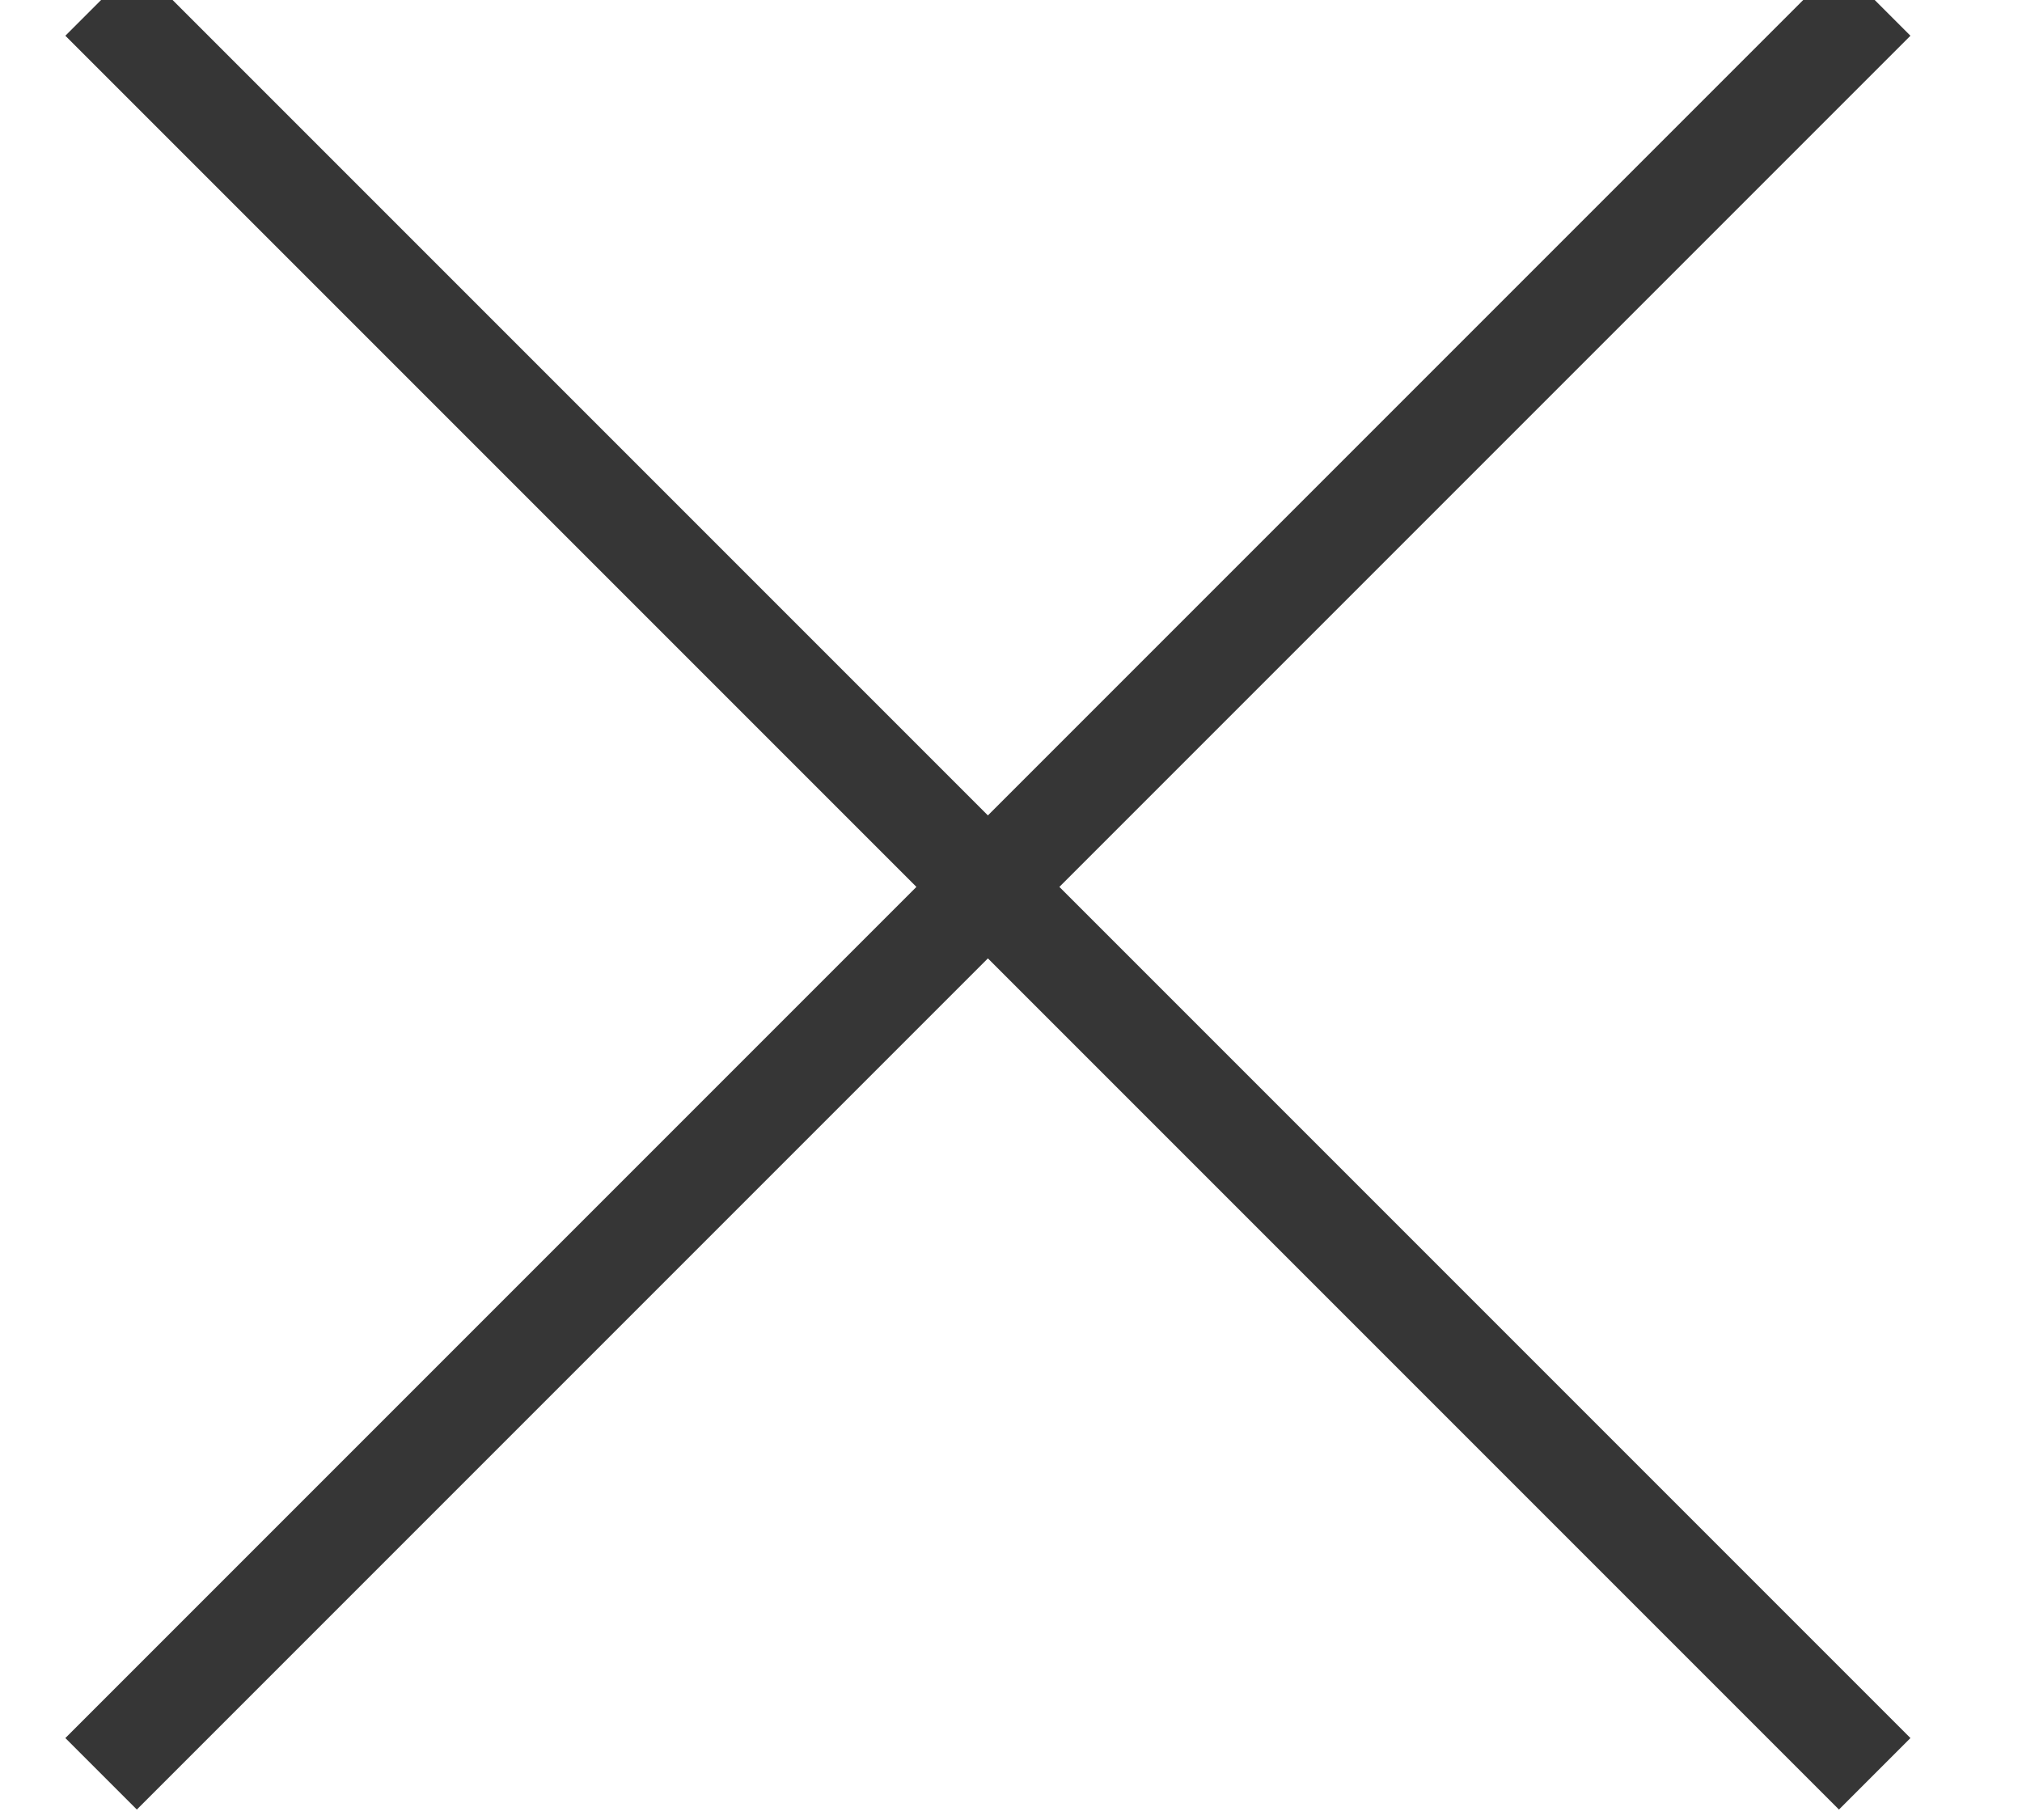 <svg xmlns="http://www.w3.org/2000/svg" width="20" height="18" viewBox="0 0 20 18">
    <g fill="none" fill-rule="nonzero" stroke="#363636">
        <path d="M18.543 0L1 17.543M18.543 17.543L1 0"/>
    </g>
</svg>

